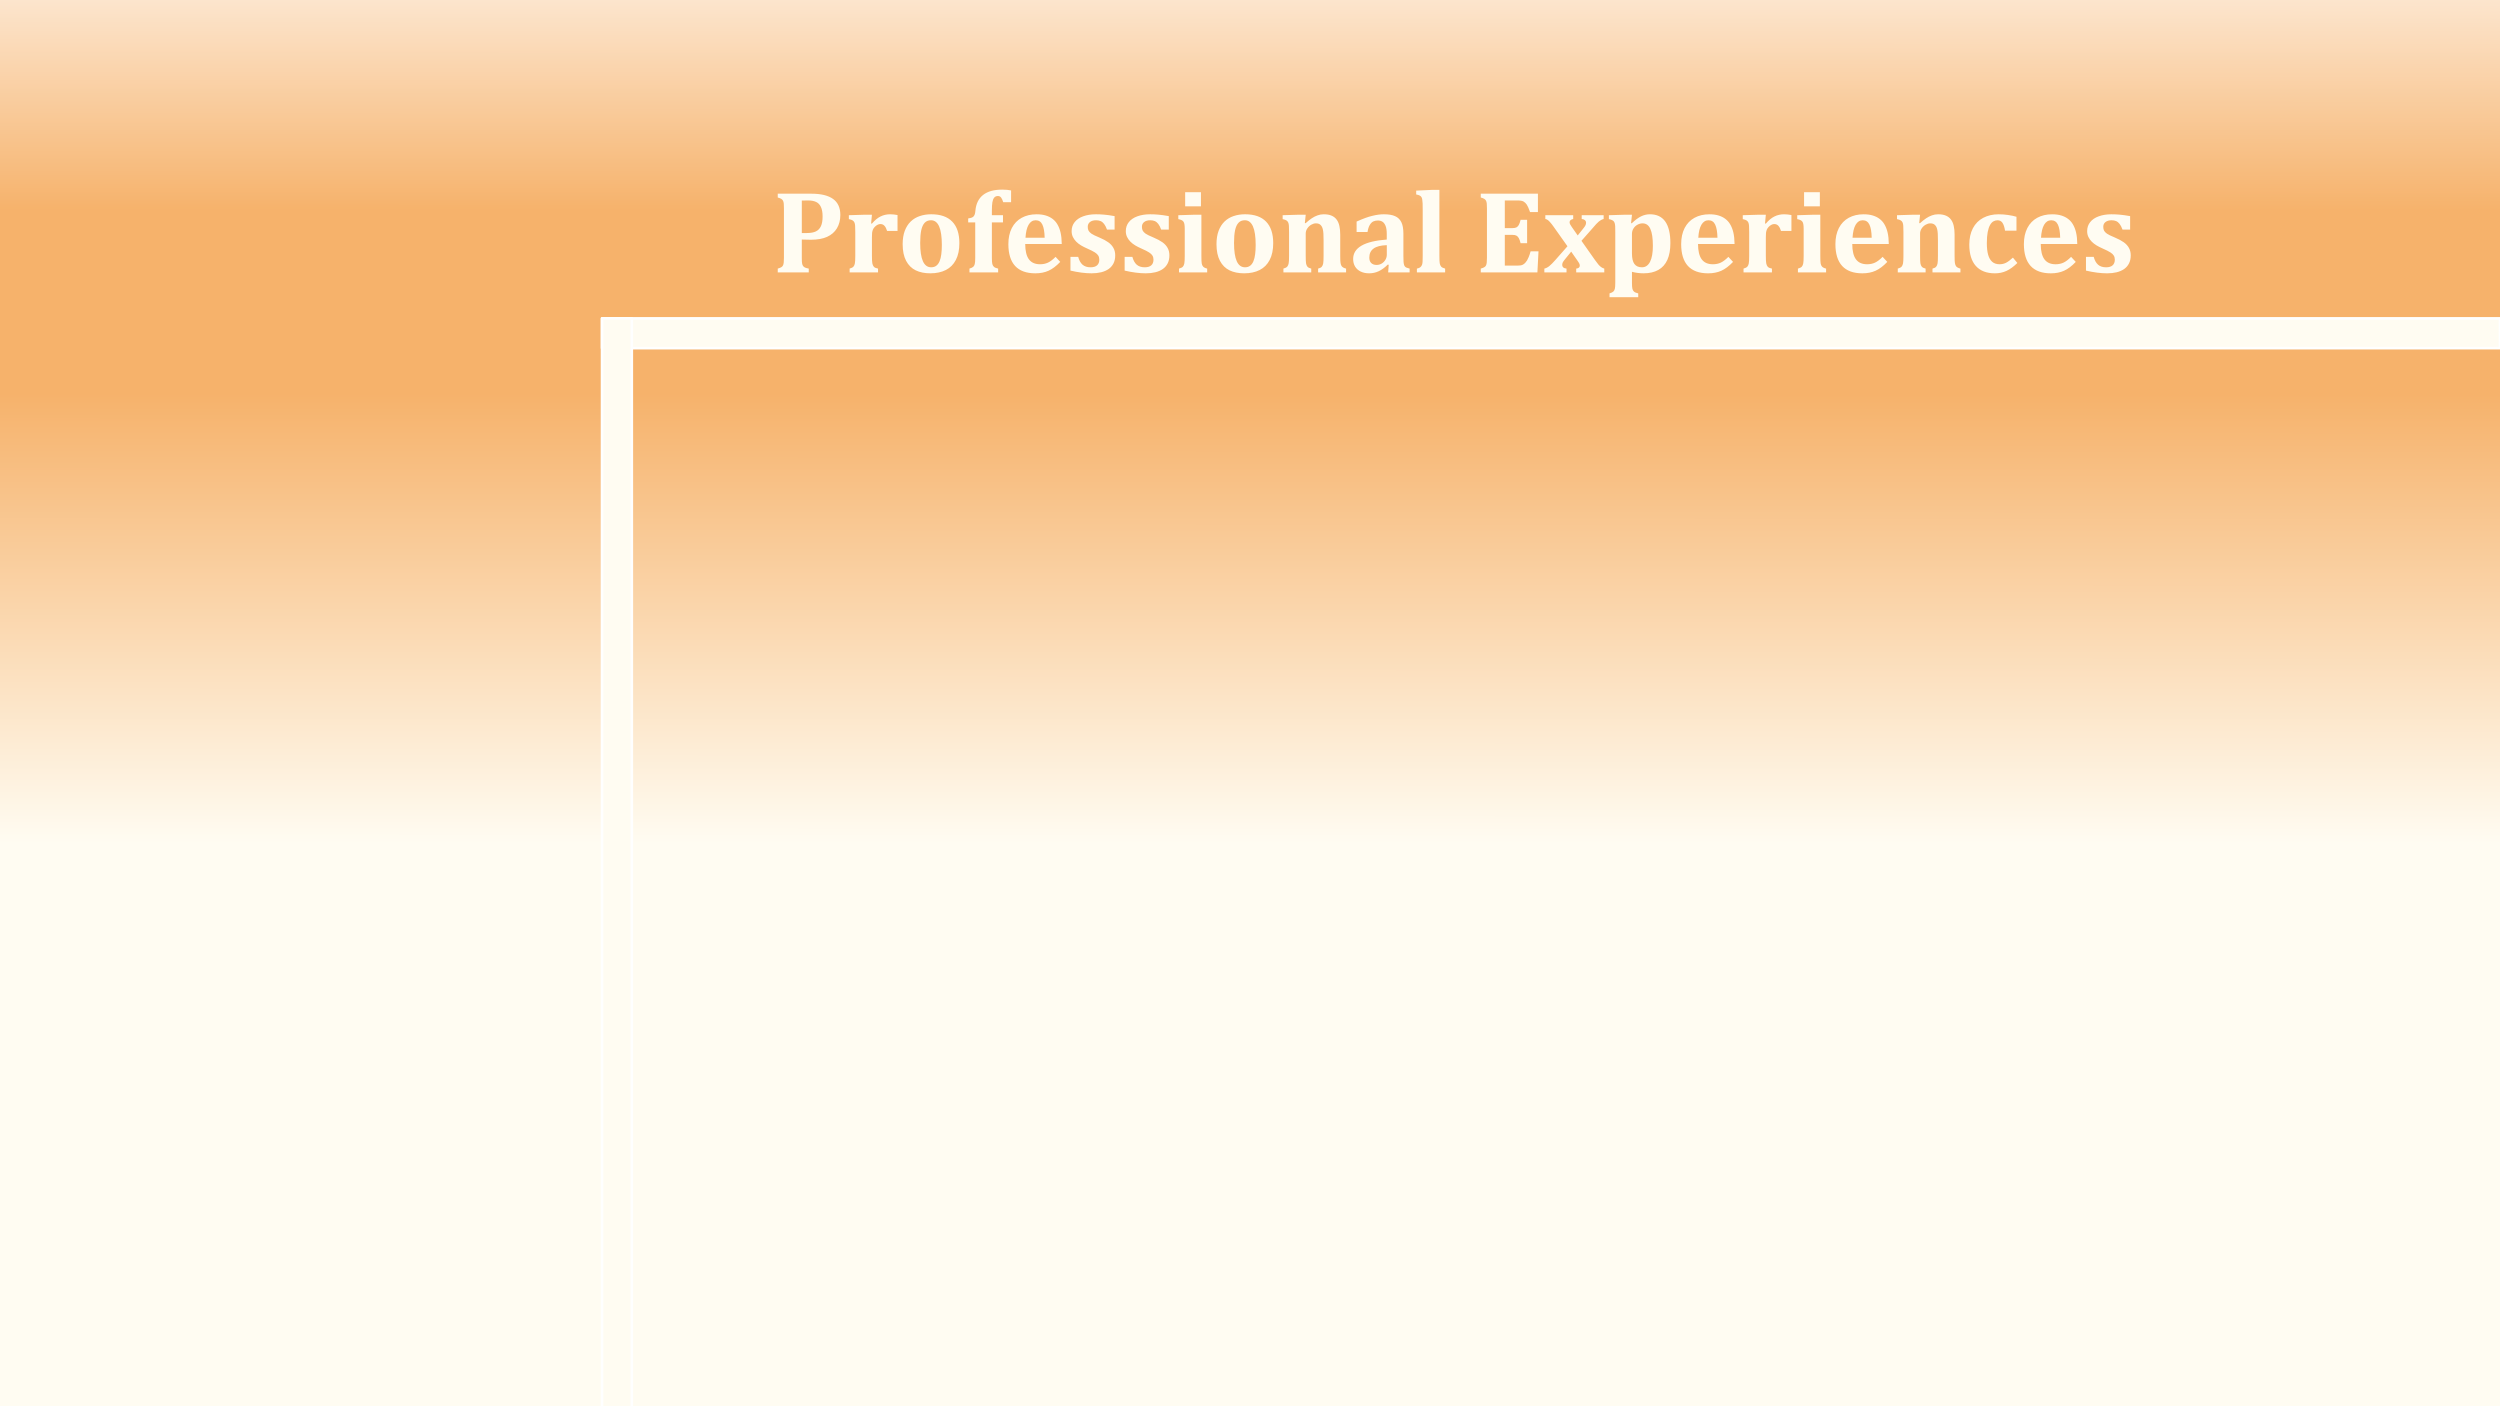 <svg version="1.1" viewBox="0.0 0.0 960.0 540.0" fill="none" stroke="none" stroke-linecap="square" stroke-miterlimit="10" xmlns:xlink="http://www.w3.org/1999/xlink" xmlns="http://www.w3.org/2000/svg"><rect x="0.0" y="0.0" width="960.0" height="540.0" fill="#333333" stroke="none"/><clipPath id="ge98bcda54a_0_18.0"><path d="m0 0l960.0 0l0 540.0l-960.0 0l0 -540.0z" clip-rule="nonzero"/></clipPath><g clip-path="url(#ge98bcda54a_0_18.0)"><defs><linearGradient id="ge98bcda54a_0_18.1" gradientUnits="userSpaceOnUse" gradientTransform="matrix(23.242 0.0 0.0 23.242 0.0 0.0)" spreadMethod="pad" x1="1.7130817638910854E-6" y1="-0.008" x2="-0.005" y2="23.234"><stop offset="0.0" stop-color="#fce5cd"/><stop offset="0.15" stop-color="#f6b26b"/><stop offset="0.28" stop-color="#f6b26b"/><stop offset="0.6" stop-color="#fffcf2"/><stop offset="1.0" stop-color="#fffcf2"/></linearGradient></defs><path fill="url(#ge98bcda54a_0_18.1)" d="m0 0l960.0 0l0 540.0l-960.0 0z" fill-rule="evenodd"/><path fill="#000000" fill-opacity="0.0" d="m287.533 52.076l576.095 0l0 74.331l-576.095 0z" fill-rule="evenodd"/><path fill="#fffcf2" d="m307.892 99.065q0 1.453 0.109 2.062q0.109 0.609 0.359 0.984q0.25 0.359 0.719 0.609q0.484 0.234 1.484 0.422l0 1.453l-11.906 0l0 -1.453q0.812 -0.234 1.281 -0.484q0.484 -0.25 0.719 -0.703q0.234 -0.453 0.297 -1.156q0.078 -0.703 0.078 -1.766l0 -19.078q0 -1.031 -0.062 -1.734q-0.062 -0.719 -0.297 -1.156q-0.219 -0.438 -0.703 -0.719q-0.469 -0.281 -1.312 -0.5l0 -1.469l12.859 0q5.594 0 8.375 2.016q2.797 2.0 2.797 6.156q0 2.953 -1.312 5.125q-1.297 2.156 -3.781 3.281q-2.469 1.109 -6.188 1.109q-2.156 0 -3.516 -0.078l0 7.078zm0 -9.578l1.891 0q2.219 0 3.516 -0.625q1.312 -0.641 1.938 -2.016q0.641 -1.375 0.641 -3.703q0 -2.297 -0.641 -3.656q-0.625 -1.359 -1.844 -1.938q-1.219 -0.578 -3.109 -0.578q-1.562 0 -2.391 0.047l0 12.469zm26.618 -3.688l0.297 0.078q1.609 -1.906 3.312 -2.75q1.703 -0.844 3.703 -0.844q1.344 0 2.828 0.297l0 6.109l-4.0 0q-0.391 -1.297 -1.0 -1.969q-0.594 -0.688 -1.625 -0.688q-0.484 0 -1.078 0.297q-0.578 0.297 -1.078 0.844q-0.5 0.531 -0.703 1.094q-0.203 0.562 -0.281 1.141q-0.062 0.578 -0.062 1.734l0 7.062q0 2.094 0.156 2.938q0.156 0.844 0.609 1.328q0.469 0.469 1.578 0.672l0 1.453l-10.906 0l0 -1.453q1.062 -0.297 1.469 -0.75q0.406 -0.469 0.547 -1.266q0.156 -0.797 0.156 -2.906l0 -9.094q0 -1.641 -0.062 -2.422q-0.047 -0.797 -0.266 -1.266q-0.203 -0.469 -0.641 -0.766q-0.438 -0.312 -1.5 -0.531l0 -1.5l6.078 -0.188l2.781 0l-0.312 3.344zm22.736 19.156q-3.25 0 -5.609 -1.141q-2.359 -1.141 -3.688 -3.656q-1.328 -2.516 -1.328 -6.391q0 -2.953 0.812 -5.125q0.828 -2.172 2.281 -3.578q1.469 -1.422 3.484 -2.094q2.031 -0.688 4.391 -0.688q5.359 0 8.078 2.828q2.734 2.812 2.734 8.266q0 3.844 -1.359 6.453q-1.344 2.594 -3.844 3.859q-2.5 1.266 -5.953 1.266zm-3.891 -11.672q0 4.688 1.047 7.031q1.047 2.328 3.172 2.328q1.172 0 1.953 -0.594q0.797 -0.594 1.266 -1.719q0.484 -1.141 0.672 -2.719q0.203 -1.578 0.203 -3.547q0 -4.766 -1.047 -7.125q-1.047 -2.359 -3.109 -2.359q-1.516 0 -2.422 0.953q-0.906 0.953 -1.328 2.859q-0.406 1.906 -0.406 4.891zm18.916 9.859q1.047 -0.312 1.453 -0.688q0.406 -0.375 0.578 -1.047q0.188 -0.688 0.188 -2.375l0 -13.625l-2.703 0l0 -1.531q1.031 -0.156 1.438 -0.344q0.422 -0.188 0.688 -0.5q0.266 -0.328 0.422 -0.828q0.156 -0.516 0.219 -1.312q0.359 -3.984 2.953 -6.031q2.594 -2.047 7.359 -2.047q1.906 0 3.391 0.312l0 4.516l-3.016 0q-0.375 -1.219 -0.828 -1.797q-0.453 -0.578 -1.188 -0.578q-0.953 0 -1.469 0.641q-0.5 0.625 -0.688 1.797q-0.188 1.156 -0.188 3.25l0 1.688l4.266 0l0 2.766l-4.266 0l0 13.625q0 1.672 0.172 2.359q0.188 0.688 0.641 1.094q0.453 0.391 1.594 0.656l0 1.453l-11.016 0l0 -1.453zm34.863 -2.578q-2.266 2.391 -4.484 3.391q-2.203 1.0 -5.078 1.0q-5.156 0 -7.766 -2.828q-2.594 -2.828 -2.594 -8.375q0 -3.594 1.328 -6.188q1.344 -2.594 3.797 -3.938q2.469 -1.344 5.719 -1.344q2.016 0 3.531 0.469q1.516 0.469 2.594 1.297q1.094 0.828 1.797 2.0q0.844 1.391 1.266 3.188q0.438 1.844 0.469 4.453l-14.031 0q0.016 4.0 1.422 5.891q1.406 1.891 4.281 1.891q1.688 0 3.031 -0.625q1.344 -0.625 2.922 -2.219l1.797 1.938zm-5.984 -9.266q-0.078 -3.391 -0.875 -5.047q-0.797 -1.672 -2.578 -1.672q-1.703 0 -2.719 1.734q-1.0 1.719 -1.188 4.984l7.359 0zm12.871 7.328q0.531 2.0 1.672 3.016q1.156 1.0 3.078 1.0q1.656 0 2.5 -0.75q0.859 -0.75 0.859 -2.188q0 -0.906 -0.391 -1.547q-0.375 -0.641 -1.281 -1.219q-0.891 -0.594 -3.062 -1.547q-1.219 -0.531 -2.297 -1.172q-1.062 -0.641 -1.859 -1.453q-0.797 -0.812 -1.266 -1.797q-0.469 -1.0 -0.469 -2.219q0 -2.0 1.156 -3.453q1.156 -1.469 3.281 -2.234q2.141 -0.781 4.891 -0.781q1.609 0 3.156 0.141q1.562 0.125 4.016 0.562l0 5.172l-2.922 0q-0.516 -1.422 -1.125 -2.188q-0.609 -0.781 -1.344 -1.078q-0.719 -0.312 -1.734 -0.312q-1.469 0 -2.328 0.672q-0.859 0.656 -0.859 1.859q0 0.844 0.297 1.438q0.312 0.594 1.109 1.172q0.797 0.562 3.078 1.5q2.078 0.875 3.391 1.812q1.312 0.938 1.984 2.172q0.688 1.219 0.688 2.859q0 1.797 -0.672 3.094q-0.656 1.297 -1.859 2.141q-1.188 0.828 -2.859 1.25q-1.672 0.406 -3.672 0.406q-3.656 0 -8.125 -1.047l0 -5.281l2.969 0zm20.805 0q0.531 2.0 1.672 3.016q1.156 1.0 3.078 1.0q1.656 0 2.5 -0.75q0.859 -0.75 0.859 -2.188q0 -0.906 -0.391 -1.547q-0.375 -0.641 -1.281 -1.219q-0.891 -0.594 -3.062 -1.547q-1.219 -0.531 -2.297 -1.172q-1.062 -0.641 -1.859 -1.453q-0.797 -0.812 -1.266 -1.797q-0.469 -1.0 -0.469 -2.219q0 -2.0 1.156 -3.453q1.156 -1.469 3.281 -2.234q2.141 -0.781 4.891 -0.781q1.609 0 3.156 0.141q1.562 0.125 4.016 0.562l0 5.172l-2.922 0q-0.516 -1.422 -1.125 -2.188q-0.609 -0.781 -1.344 -1.078q-0.719 -0.312 -1.734 -0.312q-1.469 0 -2.328 0.672q-0.859 0.656 -0.859 1.859q0 0.844 0.297 1.438q0.312 0.594 1.109 1.172q0.797 0.562 3.078 1.5q2.078 0.875 3.391 1.812q1.312 0.938 1.984 2.172q0.688 1.219 0.688 2.859q0 1.797 -0.672 3.094q-0.656 1.297 -1.859 2.141q-1.188 0.828 -2.859 1.25q-1.672 0.406 -3.672 0.406q-3.656 0 -8.125 -1.047l0 -5.281l2.969 0zm26.336 -24.812l0 5.422l-6.062 0l0 -5.422l6.062 0zm-8.422 29.328q1.094 -0.297 1.5 -0.75q0.406 -0.469 0.547 -1.266q0.156 -0.797 0.156 -2.906l0 -10.297q0 -1.078 -0.109 -1.734q-0.094 -0.672 -0.375 -1.062q-0.281 -0.406 -0.75 -0.609q-0.469 -0.219 -1.234 -0.375l0 -1.5l6.094 -0.188l2.766 0l0 15.75q0 1.234 0.031 1.906q0.031 0.672 0.094 1.047q0.078 0.359 0.188 0.656q0.125 0.281 0.328 0.531q0.203 0.234 0.578 0.438q0.375 0.203 1.0 0.359l0 1.453l-10.812 0l0 -1.453zm25.019 1.812q-3.25 0 -5.609 -1.141q-2.359 -1.141 -3.688 -3.656q-1.328 -2.516 -1.328 -6.391q0 -2.953 0.812 -5.125q0.828 -2.172 2.281 -3.578q1.469 -1.422 3.484 -2.094q2.031 -0.688 4.391 -0.688q5.359 0 8.078 2.828q2.734 2.812 2.734 8.266q0 3.844 -1.359 6.453q-1.344 2.594 -3.844 3.859q-2.5 1.266 -5.953 1.266zm-3.891 -11.672q0 4.688 1.047 7.031q1.047 2.328 3.172 2.328q1.172 0 1.953 -0.594q0.797 -0.594 1.266 -1.719q0.484 -1.141 0.672 -2.719q0.203 -1.578 0.203 -3.547q0 -4.766 -1.047 -7.125q-1.047 -2.359 -3.109 -2.359q-1.516 0 -2.422 0.953q-0.906 0.953 -1.328 2.859q-0.406 1.906 -0.406 4.891zm43.026 11.312l-10.734 0l0 -1.453q1.016 -0.25 1.406 -0.719q0.406 -0.484 0.547 -1.281q0.141 -0.812 0.141 -2.922l0 -5.906q0 -1.578 -0.062 -2.578q-0.062 -1.016 -0.219 -1.656q-0.141 -0.641 -0.391 -1.062q-0.25 -0.438 -0.562 -0.703q-0.312 -0.281 -0.719 -0.406q-0.391 -0.141 -1.016 -0.141q-0.844 0 -1.75 0.516q-0.906 0.516 -1.531 1.438q-0.609 0.922 -0.609 1.953l0 8.531q0 2.094 0.125 2.922q0.141 0.812 0.547 1.297q0.406 0.469 1.453 0.719l0 1.453l-10.688 0l0 -1.453q1.062 -0.297 1.469 -0.75q0.406 -0.469 0.547 -1.266q0.156 -0.797 0.156 -2.906l0 -9.094q0 -1.641 -0.062 -2.422q-0.047 -0.797 -0.266 -1.266q-0.203 -0.469 -0.641 -0.766q-0.438 -0.312 -1.5 -0.531l0 -1.5l6.078 -0.188l2.781 0l-0.328 3.188l0.266 0.078q1.375 -1.219 2.406 -1.906q1.047 -0.703 2.188 -1.109q1.141 -0.422 2.391 -0.422q1.828 0 3.016 0.531q1.203 0.516 1.938 1.516q0.734 0.984 1.047 2.422q0.328 1.438 0.328 3.344l0 8.109q0 0.969 0.031 1.828q0.047 0.844 0.172 1.359q0.141 0.5 0.359 0.828q0.234 0.312 0.656 0.547q0.422 0.219 1.031 0.375l0 1.453zm16.372 -2.906l-0.328 -0.109q-1.812 1.781 -3.531 2.578q-1.719 0.797 -3.641 0.797q-1.906 0 -3.312 -0.703q-1.406 -0.703 -2.125 -1.938q-0.719 -1.234 -0.719 -2.859q0 -3.25 3.188 -5.109q3.203 -1.875 9.719 -2.359l0 -2.109q0 -2.062 -0.469 -3.172q-0.469 -1.125 -1.203 -1.578q-0.719 -0.453 -1.734 -0.453q-1.016 0 -1.766 0.359q-0.734 0.344 -1.344 1.344q-0.594 0.984 -0.875 2.719l-4.188 0l0 -4.016q2.031 -0.906 3.375 -1.391q1.359 -0.5 2.672 -0.812q1.328 -0.328 2.359 -0.453q1.047 -0.141 2.078 -0.141q2.688 0 4.281 0.719q1.609 0.703 2.406 2.297q0.797 1.594 0.797 4.406l0 8.625q0 1.469 0.062 2.266q0.078 0.797 0.219 1.188q0.141 0.375 0.359 0.609q0.219 0.234 0.547 0.375q0.328 0.141 1.203 0.375l0 1.453l-8.234 0l0.203 -2.906zm-0.734 -7.547q-3.422 0.094 -5.078 1.297q-1.641 1.188 -1.641 3.484q0 1.375 0.75 2.094q0.75 0.719 2.078 0.719q1.016 0 1.922 -0.531q0.906 -0.547 1.438 -1.453q0.531 -0.906 0.531 -1.922l0 -3.688zm20.195 4.062q0 2.094 0.125 2.891q0.141 0.797 0.547 1.281q0.406 0.469 1.531 0.766l0 1.453l-10.844 0l0 -1.453q0.672 -0.156 1.047 -0.359q0.375 -0.219 0.578 -0.5q0.219 -0.281 0.375 -0.703q0.156 -0.438 0.188 -1.203q0.047 -0.766 0.047 -2.172l0 -17.266q0 -1.906 -0.031 -2.797q-0.031 -0.906 -0.141 -1.516q-0.094 -0.609 -0.328 -0.969q-0.234 -0.359 -0.656 -0.578q-0.406 -0.234 -1.344 -0.406l0 -1.469l6.141 -0.297l2.766 0l0 25.297zm37.838 -23.828l0 7.047l-3.031 0q-0.734 -2.109 -1.25 -2.844q-0.5 -0.75 -1.203 -1.172q-0.703 -0.438 -2.422 -0.438l-4.812 0l0 10.625l2.922 0q0.969 0 1.516 -0.266q0.562 -0.281 0.922 -0.922q0.375 -0.641 0.703 -2.0l2.5 0l0 8.984l-2.5 0q-0.312 -1.281 -0.688 -1.953q-0.375 -0.672 -0.906 -0.953q-0.516 -0.297 -1.547 -0.297l-2.922 0l0 11.812l4.797 0q0.781 0 1.312 -0.094q0.531 -0.094 0.938 -0.344q0.422 -0.25 0.812 -0.656q0.391 -0.422 0.688 -0.906q0.297 -0.5 0.625 -1.297q0.344 -0.797 0.734 -2.188l3.031 0l-0.422 8.078l-21.75 0l0 -1.453q0.812 -0.234 1.281 -0.484q0.484 -0.25 0.719 -0.703q0.234 -0.453 0.297 -1.156q0.078 -0.703 0.078 -1.766l0 -19.078q0 -1.031 -0.062 -1.734q-0.062 -0.719 -0.297 -1.156q-0.219 -0.438 -0.703 -0.719q-0.469 -0.281 -1.312 -0.5l0 -1.469l21.953 0zm16.714 18.094l5.172 7.344q0.734 1.047 1.297 1.719q0.562 0.672 1.109 1.047q0.547 0.375 1.188 0.562l0 1.453l-10.781 0l0 -1.453q1.375 -0.156 1.375 -1.156q0 -0.266 -0.078 -0.5q-0.062 -0.234 -0.203 -0.469q-0.125 -0.234 -0.516 -0.797l-2.5 -3.594l-2.328 2.859q-0.75 0.906 -0.938 1.328q-0.188 0.422 -0.188 0.953q0 0.531 0.391 0.906q0.406 0.375 1.266 0.469l0 1.453l-8.516 0l0 -1.453q0.953 -0.203 1.906 -0.969q0.969 -0.781 2.344 -2.359l4.625 -5.25l-5.203 -7.344q-0.484 -0.703 -0.844 -1.156q-0.359 -0.453 -0.734 -0.859q-0.375 -0.422 -0.672 -0.656q-0.297 -0.234 -0.562 -0.328q-0.25 -0.094 -0.484 -0.125l0 -1.453l10.703 0l0 1.453q-1.391 0.297 -1.391 1.25q0 0.375 0.203 0.781q0.203 0.406 0.641 1.031l2.281 3.25l2.25 -2.812q0.531 -0.656 0.734 -1.109q0.219 -0.453 0.219 -0.953q0 -0.609 -0.453 -1.0q-0.453 -0.391 -1.219 -0.438l0 -1.453l8.422 0l0 1.453q-0.984 0.25 -1.828 0.953q-0.844 0.688 -2.438 2.609l-4.25 4.812zm19.393 16.094q0 1.656 0.172 2.344q0.172 0.688 0.625 1.078q0.453 0.406 1.609 0.672l0 1.453l-11.016 0l0 -1.453q1.031 -0.312 1.438 -0.688q0.422 -0.375 0.594 -1.062q0.172 -0.672 0.172 -2.344l0 -19.375q0 -1.562 -0.031 -2.219q-0.031 -0.672 -0.156 -1.141q-0.125 -0.469 -0.344 -0.766q-0.219 -0.297 -0.656 -0.516q-0.422 -0.234 -1.266 -0.406l0 -1.5l6.125 -0.188l2.734 0l-0.344 3.219l0.266 0.062q1.906 -1.828 3.547 -2.641q1.656 -0.812 3.406 -0.812q3.938 0 5.906 2.781q1.969 2.781 1.969 8.312q0 3.828 -1.156 6.406q-1.156 2.578 -3.469 3.875q-2.297 1.297 -5.656 1.297q-2.281 0 -4.469 -0.578l0 4.188zm0 -11.234q0 2.734 0.938 4.031q0.938 1.281 2.906 1.281q2.031 0 3.109 -2.125q1.078 -2.141 1.078 -6.109q0 -4.391 -0.969 -6.516q-0.953 -2.125 -3.0 -2.125q-1.0 0 -1.938 0.516q-0.938 0.5 -1.531 1.438q-0.594 0.938 -0.594 2.109l0 7.5zm38.819 3.234q-2.266 2.391 -4.484 3.391q-2.203 1.0 -5.078 1.0q-5.156 0 -7.766 -2.828q-2.594 -2.828 -2.594 -8.375q0 -3.594 1.328 -6.188q1.344 -2.594 3.797 -3.938q2.469 -1.344 5.719 -1.344q2.016 0 3.531 0.469q1.516 0.469 2.594 1.297q1.094 0.828 1.797 2.0q0.844 1.391 1.266 3.188q0.438 1.844 0.469 4.453l-14.031 0q0.016 4.0 1.422 5.891q1.406 1.891 4.281 1.891q1.688 0 3.031 -0.625q1.344 -0.625 2.922 -2.219l1.797 1.938zm-5.984 -9.266q-0.078 -3.391 -0.875 -5.047q-0.797 -1.672 -2.578 -1.672q-1.703 0 -2.719 1.734q-1.0 1.719 -1.188 4.984l7.359 0zm18.262 -5.5l0.297 0.078q1.609 -1.906 3.312 -2.75q1.703 -0.844 3.703 -0.844q1.344 0 2.828 0.297l0 6.109l-4.0 0q-0.391 -1.297 -1.0 -1.969q-0.594 -0.688 -1.625 -0.688q-0.484 0 -1.078 0.297q-0.578 0.297 -1.078 0.844q-0.5 0.531 -0.703 1.094q-0.203 0.562 -0.281 1.141q-0.062 0.578 -0.062 1.734l0 7.062q0 2.094 0.156 2.938q0.156 0.844 0.609 1.328q0.469 0.469 1.578 0.672l0 1.453l-10.906 0l0 -1.453q1.062 -0.297 1.469 -0.75q0.406 -0.469 0.547 -1.266q0.156 -0.797 0.156 -2.906l0 -9.094q0 -1.641 -0.062 -2.422q-0.047 -0.797 -0.266 -1.266q-0.203 -0.469 -0.641 -0.766q-0.438 -0.312 -1.5 -0.531l0 -1.5l6.078 -0.188l2.781 0l-0.312 3.344zm21.056 -11.984l0 5.422l-6.062 0l0 -5.422l6.062 0zm-8.422 29.328q1.094 -0.297 1.5 -0.75q0.406 -0.469 0.547 -1.266q0.156 -0.797 0.156 -2.906l0 -10.297q0 -1.078 -0.109 -1.734q-0.094 -0.672 -0.375 -1.062q-0.281 -0.406 -0.75 -0.609q-0.469 -0.219 -1.234 -0.375l0 -1.5l6.094 -0.188l2.766 0l0 15.75q0 1.234 0.031 1.906q0.031 0.672 0.094 1.047q0.078 0.359 0.188 0.656q0.125 0.281 0.328 0.531q0.203 0.234 0.578 0.438q0.375 0.203 1.0 0.359l0 1.453l-10.812 0l0 -1.453zm34.316 -2.578q-2.266 2.391 -4.484 3.391q-2.203 1.0 -5.078 1.0q-5.156 0 -7.766 -2.828q-2.594 -2.828 -2.594 -8.375q0 -3.594 1.328 -6.188q1.344 -2.594 3.797 -3.938q2.469 -1.344 5.719 -1.344q2.016 0 3.531 0.469q1.516 0.469 2.594 1.297q1.094 0.828 1.797 2.0q0.844 1.391 1.266 3.188q0.438 1.844 0.469 4.453l-14.031 0q0.016 4.0 1.422 5.891q1.406 1.891 4.281 1.891q1.688 0 3.031 -0.625q1.344 -0.625 2.922 -2.219l1.797 1.938zm-5.984 -9.266q-0.078 -3.391 -0.875 -5.047q-0.797 -1.672 -2.578 -1.672q-1.703 0 -2.719 1.734q-1.0 1.719 -1.188 4.984l7.359 0zm34.074 13.297l-10.734 0l0 -1.453q1.016 -0.25 1.406 -0.719q0.406 -0.484 0.547 -1.281q0.141 -0.812 0.141 -2.922l0 -5.906q0 -1.578 -0.062 -2.578q-0.062 -1.016 -0.219 -1.656q-0.141 -0.641 -0.391 -1.062q-0.25 -0.438 -0.562 -0.703q-0.312 -0.281 -0.719 -0.406q-0.391 -0.141 -1.016 -0.141q-0.844 0 -1.75 0.516q-0.906 0.516 -1.531 1.438q-0.609 0.922 -0.609 1.953l0 8.531q0 2.094 0.125 2.922q0.141 0.812 0.547 1.297q0.406 0.469 1.453 0.719l0 1.453l-10.688 0l0 -1.453q1.062 -0.297 1.469 -0.75q0.406 -0.469 0.547 -1.266q0.156 -0.797 0.156 -2.906l0 -9.094q0 -1.641 -0.062 -2.422q-0.047 -0.797 -0.266 -1.266q-0.203 -0.469 -0.641 -0.766q-0.438 -0.312 -1.5 -0.531l0 -1.5l6.078 -0.188l2.781 0l-0.328 3.188l0.266 0.078q1.375 -1.219 2.406 -1.906q1.047 -0.703 2.188 -1.109q1.141 -0.422 2.391 -0.422q1.828 0 3.016 0.531q1.203 0.516 1.938 1.516q0.734 0.984 1.047 2.422q0.328 1.438 0.328 3.344l0 8.109q0 0.969 0.031 1.828q0.047 0.844 0.172 1.359q0.141 0.5 0.359 0.828q0.234 0.312 0.656 0.547q0.422 0.219 1.031 0.375l0 1.453zm20.153 -5.672l1.703 2.062q-2.172 2.125 -4.203 3.047q-2.016 0.922 -4.406 0.922q-4.797 0 -7.328 -2.828q-2.516 -2.828 -2.516 -8.203q0 -3.625 1.375 -6.266q1.391 -2.656 3.969 -4.016q2.594 -1.359 5.938 -1.359q1.797 0 3.578 0.266q1.781 0.25 3.25 0.688l0 5.328l-4.391 0q-0.328 -2.078 -1.0 -3.031q-0.656 -0.953 -1.891 -0.953q-0.828 0 -1.578 0.422q-0.734 0.406 -1.297 1.422q-0.562 1.0 -0.891 2.703q-0.328 1.688 -0.328 4.266q0 2.594 0.484 4.375q0.484 1.781 1.562 2.75q1.094 0.953 2.859 0.953q1.281 0 2.422 -0.547q1.141 -0.562 2.688 -2.0zm24.132 1.641q-2.266 2.391 -4.484 3.391q-2.203 1.0 -5.078 1.0q-5.156 0 -7.766 -2.828q-2.594 -2.828 -2.594 -8.375q0 -3.594 1.328 -6.188q1.344 -2.594 3.797 -3.938q2.469 -1.344 5.719 -1.344q2.016 0 3.531 0.469q1.516 0.469 2.594 1.297q1.094 0.828 1.797 2.0q0.844 1.391 1.266 3.188q0.438 1.844 0.469 4.453l-14.031 0q0.016 4.0 1.422 5.891q1.406 1.891 4.281 1.891q1.688 0 3.031 -0.625q1.344 -0.625 2.922 -2.219l1.797 1.938zm-5.984 -9.266q-0.078 -3.391 -0.875 -5.047q-0.797 -1.672 -2.578 -1.672q-1.703 0 -2.719 1.734q-1.0 1.719 -1.188 4.984l7.359 0zm12.871 7.328q0.531 2.0 1.672 3.016q1.156 1.0 3.078 1.0q1.656 0 2.5 -0.75q0.859 -0.75 0.859 -2.188q0 -0.906 -0.391 -1.547q-0.375 -0.641 -1.281 -1.219q-0.891 -0.594 -3.062 -1.547q-1.219 -0.531 -2.297 -1.172q-1.062 -0.641 -1.859 -1.453q-0.797 -0.812 -1.266 -1.797q-0.469 -1.0 -0.469 -2.219q0 -2.0 1.156 -3.453q1.156 -1.469 3.281 -2.234q2.141 -0.781 4.891 -0.781q1.609 0 3.156 0.141q1.562 0.125 4.016 0.562l0 5.172l-2.922 0q-0.516 -1.422 -1.125 -2.188q-0.609 -0.781 -1.344 -1.078q-0.719 -0.312 -1.734 -0.312q-1.469 0 -2.328 0.672q-0.859 0.656 -0.859 1.859q0 0.844 0.297 1.438q0.312 0.594 1.109 1.172q0.797 0.562 3.078 1.5q2.078 0.875 3.391 1.812q1.312 0.938 1.984 2.172q0.688 1.219 0.688 2.859q0 1.797 -0.672 3.094q-0.656 1.297 -1.859 2.141q-1.188 0.828 -2.859 1.25q-1.672 0.406 -3.672 0.406q-3.656 0 -8.125 -1.047l0 -5.281l2.969 0z" fill-rule="nonzero"/><path fill="#fffcf2" d="m231.181 122.252l728.819 0l0 11.433l-728.819 0z" fill-rule="evenodd"/><path stroke="#ffffff" stroke-width="1.0" stroke-linejoin="round" stroke-linecap="butt" d="m231.181 122.252l728.819 0l0 11.433l-728.819 0z" fill-rule="evenodd"/><path fill="#fffcf2" d="m242.614 122.252l0 459.024l-11.433 0l0 -459.024z" fill-rule="evenodd"/><path stroke="#ffffff" stroke-width="1.0" stroke-linejoin="round" stroke-linecap="butt" d="m242.614 122.252l0 459.024l-11.433 0l0 -459.024z" fill-rule="evenodd"/></g></svg>